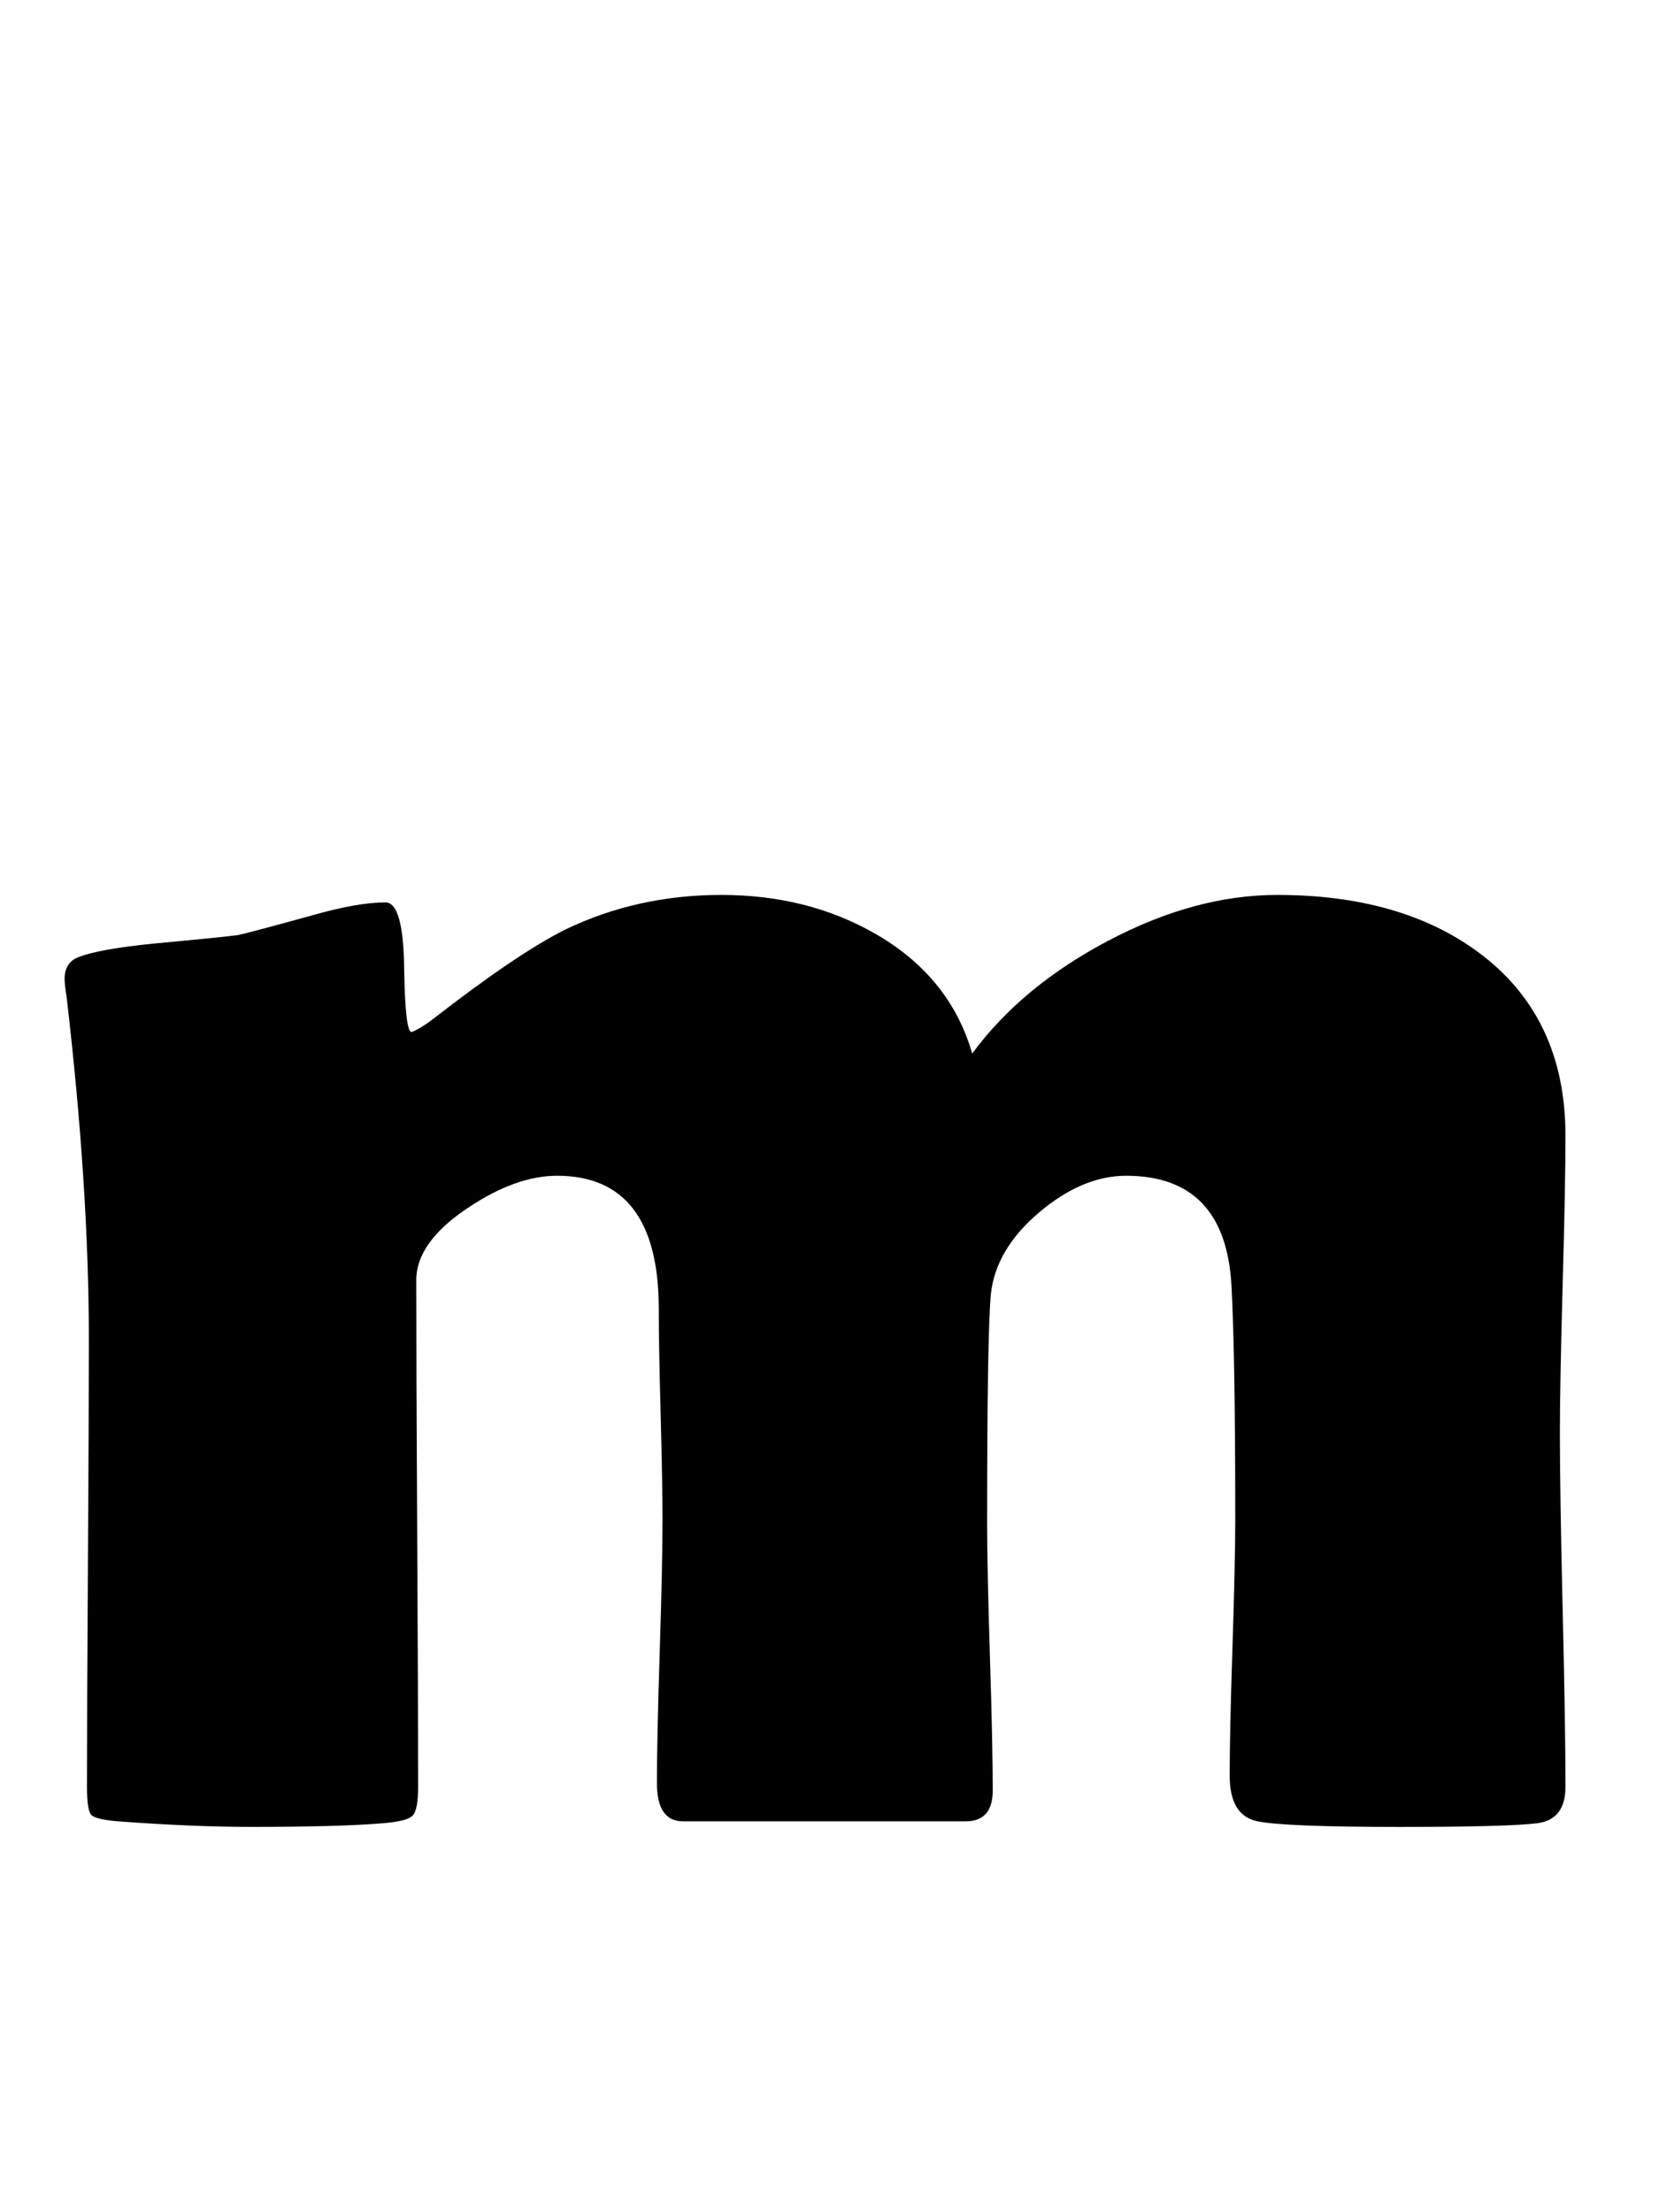 <?xml version="1.0" encoding="utf-8"?>
<!-- Generator: Adobe Illustrator 16.0.2, SVG Export Plug-In . SVG Version: 6.00 Build 0)  -->
<!DOCTYPE svg PUBLIC "-//W3C//DTD SVG 1.1//EN" "http://www.w3.org/Graphics/SVG/1.1/DTD/svg11.dtd">
<svg version="1.1" id="lay" xmlns="http://www.w3.org/2000/svg" xmlns:xlink="http://www.w3.org/1999/xlink" x="0px" y="0px"
	 width="165px" height="220px" viewBox="0 0 165 220" enable-background="new 0 0 165 220" xml:space="preserve">
<path d="M155.698,177.695c0,2.165-0.928,3.371-2.783,3.618c-1.855,0.246-6.433,0.371-13.73,0.371
	c-7.546,0-12.246-0.186-14.102-0.557s-2.783-1.886-2.783-4.546c0-2.845,0.093-7.098,0.278-12.757s0.278-9.91,0.278-12.756
	c0-10.823-0.125-18.523-0.371-23.101c-0.371-7.359-3.866-11.04-10.483-11.04c-2.908,0-5.798,1.222-8.674,3.664
	c-2.876,2.444-4.469,5.149-4.778,8.118c-0.248,2.598-0.371,10.205-0.371,22.822c0,2.907,0.093,7.314,0.278,13.22
	c0.186,5.907,0.278,10.345,0.278,13.313c0,2.041-0.897,3.062-2.69,3.062h-28.11c-1.732,0-2.598-1.268-2.598-3.804
	c0-2.906,0.093-7.267,0.278-13.081c0.186-5.813,0.278-10.205,0.278-13.174c0-2.288-0.063-5.752-0.186-10.391
	c-0.125-4.639-0.186-8.133-0.186-10.483c0-8.844-3.372-13.267-10.112-13.267c-2.722,0-5.659,1.052-8.813,3.154
	c-3.464,2.289-5.195,4.701-5.195,7.236c0,5.629,0.03,14.04,0.093,25.234c0.061,11.195,0.093,19.575,0.093,25.142
	c0,1.547-0.186,2.505-0.557,2.876s-1.331,0.617-2.876,0.742c-2.783,0.246-7.175,0.371-13.174,0.371
	c-3.896,0-8.319-0.186-13.267-0.557c-1.484-0.123-2.366-0.34-2.644-0.649c-0.278-0.309-0.417-1.236-0.417-2.783
	c0-4.947,0.03-12.354,0.093-22.22c0.061-9.864,0.093-17.271,0.093-22.219c0-10.143-0.742-21.554-2.227-34.233
	c-0.125-0.742-0.186-1.299-0.186-1.67c0-1.051,0.432-1.763,1.299-2.134c1.36-0.557,3.927-1.021,7.7-1.392
	c4.639-0.433,7.39-0.711,8.257-0.835c0.618-0.123,3.062-0.772,7.329-1.948c3.03-0.865,5.474-1.299,7.329-1.299
	c1.174,0,1.793,2.149,1.855,6.447c0.061,4.3,0.309,6.448,0.742,6.448c0.618-0.247,1.329-0.68,2.134-1.299
	c5.566-4.329,9.957-7.298,13.174-8.906c4.762-2.288,9.927-3.433,15.493-3.433c5.689,0,10.762,1.269,15.215,3.804
	c5.01,2.846,8.257,6.835,9.741,11.968c3.277-4.453,7.793-8.194,13.545-11.226c5.752-3.03,11.349-4.546,16.792-4.546
	c8.164,0,14.812,1.887,19.946,5.659c5.813,4.268,8.721,10.36,8.721,18.276c0,3.278-0.093,8.21-0.278,14.797
	s-0.278,11.521-0.278,14.798c0,3.896,0.093,9.757,0.278,17.58C155.605,167.939,155.698,173.799,155.698,177.695z"/>
</svg>
